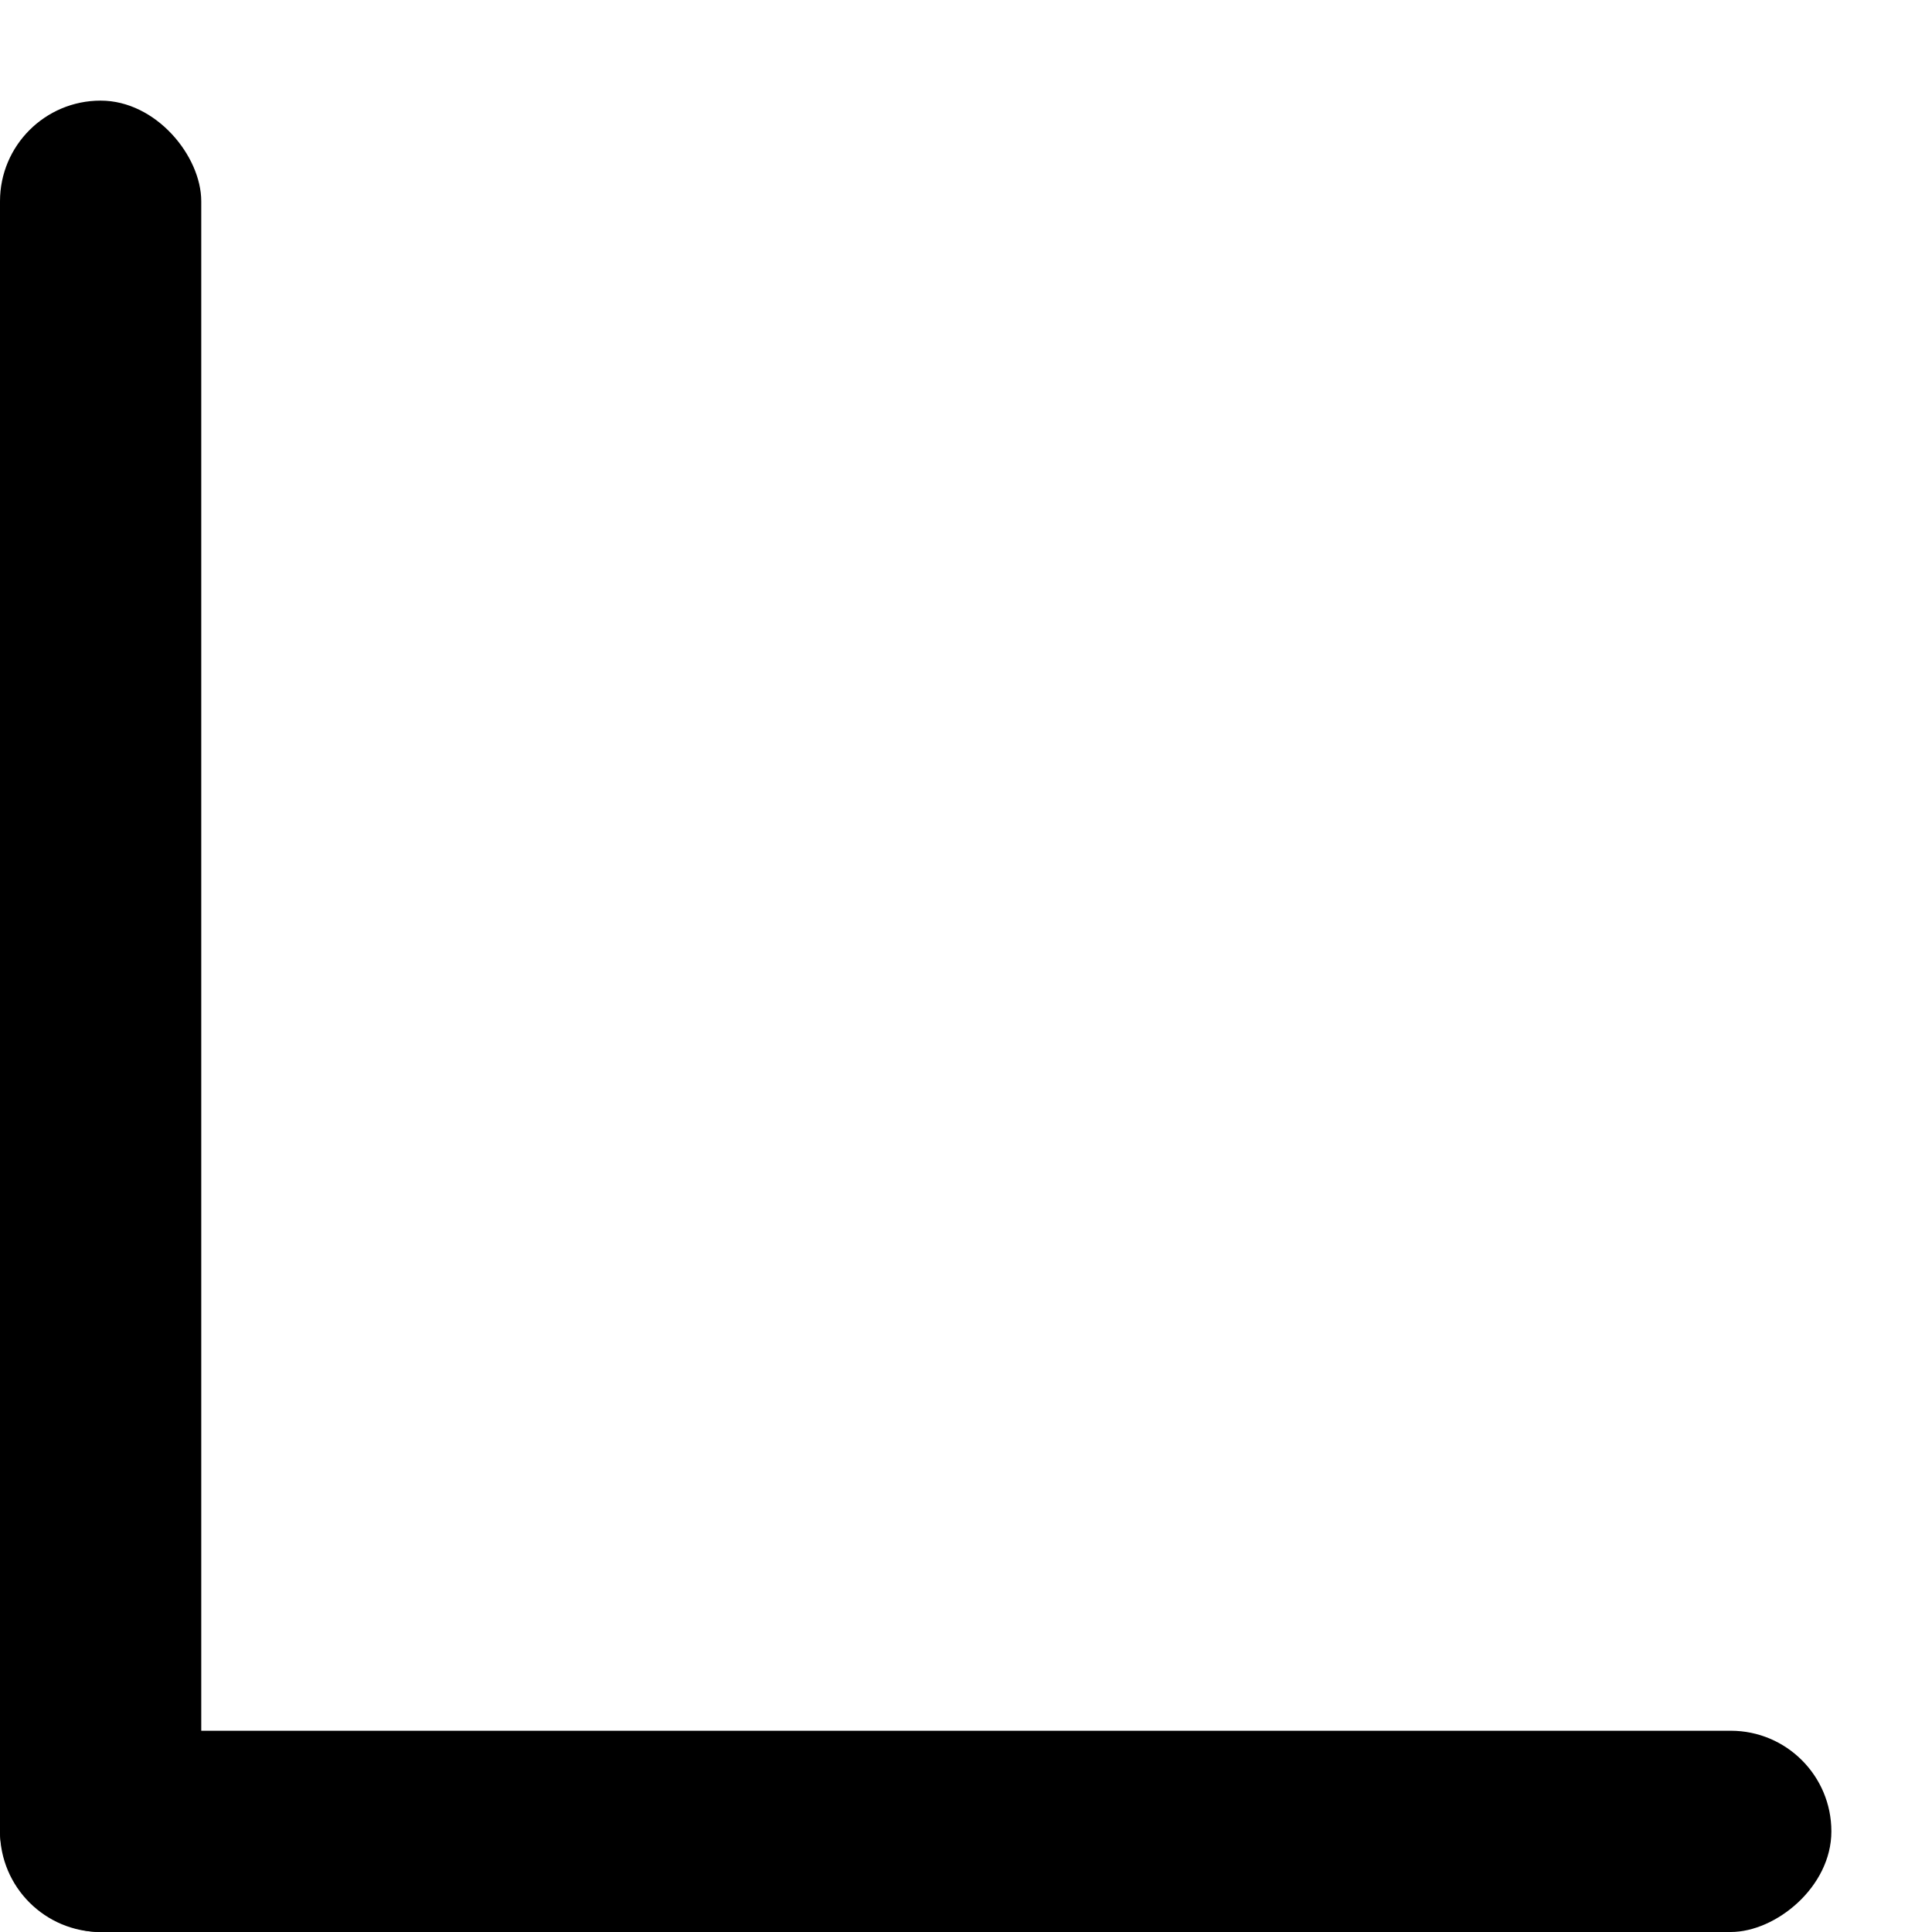 <?xml version="1.0" encoding="UTF-8" standalone="no"?>
<!-- Created with Inkscape (http://www.inkscape.org/) -->

<svg
   width="1920"
   height="1920"
   viewBox="0 0 508 508"
   version="1.1"
   id="svg1"
   inkscape:version="1.3.2 (091e20ef0f, 2023-11-25)"
   sodipodi:docname="TwiftlyInkscapeLogo.svg"
   xmlns:inkscape="http://www.inkscape.org/namespaces/inkscape"
   xmlns:sodipodi="http://sodipodi.sourceforge.net/DTD/sodipodi-0.dtd"
   xmlns="http://www.w3.org/2000/svg"
   xmlns:svg="http://www.w3.org/2000/svg">
  <sodipodi:namedview
     id="namedview1"
     pagecolor="#bfb5a4"
     bordercolor="#000000"
     borderopacity="0.25"
     inkscape:showpageshadow="2"
     inkscape:pageopacity="0.0"
     inkscape:pagecheckerboard="0"
     inkscape:deskcolor="#303030"
     inkscape:document-units="mm"
     inkscape:zoom="0.25354609"
     inkscape:cx="143.95805"
     inkscape:cy="514.69932"
     inkscape:window-width="1920"
     inkscape:window-height="1011"
     inkscape:window-x="0"
     inkscape:window-y="0"
     inkscape:window-maximized="1"
     inkscape:current-layer="layer3" />
  <defs
     id="defs1" />
  <g
     inkscape:label="Logo"
     inkscape:groupmode="layer"
     id="layer1">
    <g
       inkscape:groupmode="layer"
       id="layer3"
       inkscape:label="Twiftly">
      <rect
         style="fill:#000000;stroke-width:0.265"
         id="rect1"
         width="52.917"
         height="481.542"
         x="0"
         y="26.458"
         ry="26.458"
         inkscape:label="BarraIzquierda" />
      <rect
         style="fill:#000000;stroke-width:0.265"
         id="rect1-2"
         width="52.917"
         height="481.542"
         x="455.083"
         y="-481.542"
         transform="rotate(90)"
         ry="26.458"
         inkscape:label="BarraAbajo" />
    </g>
  </g>
</svg>

